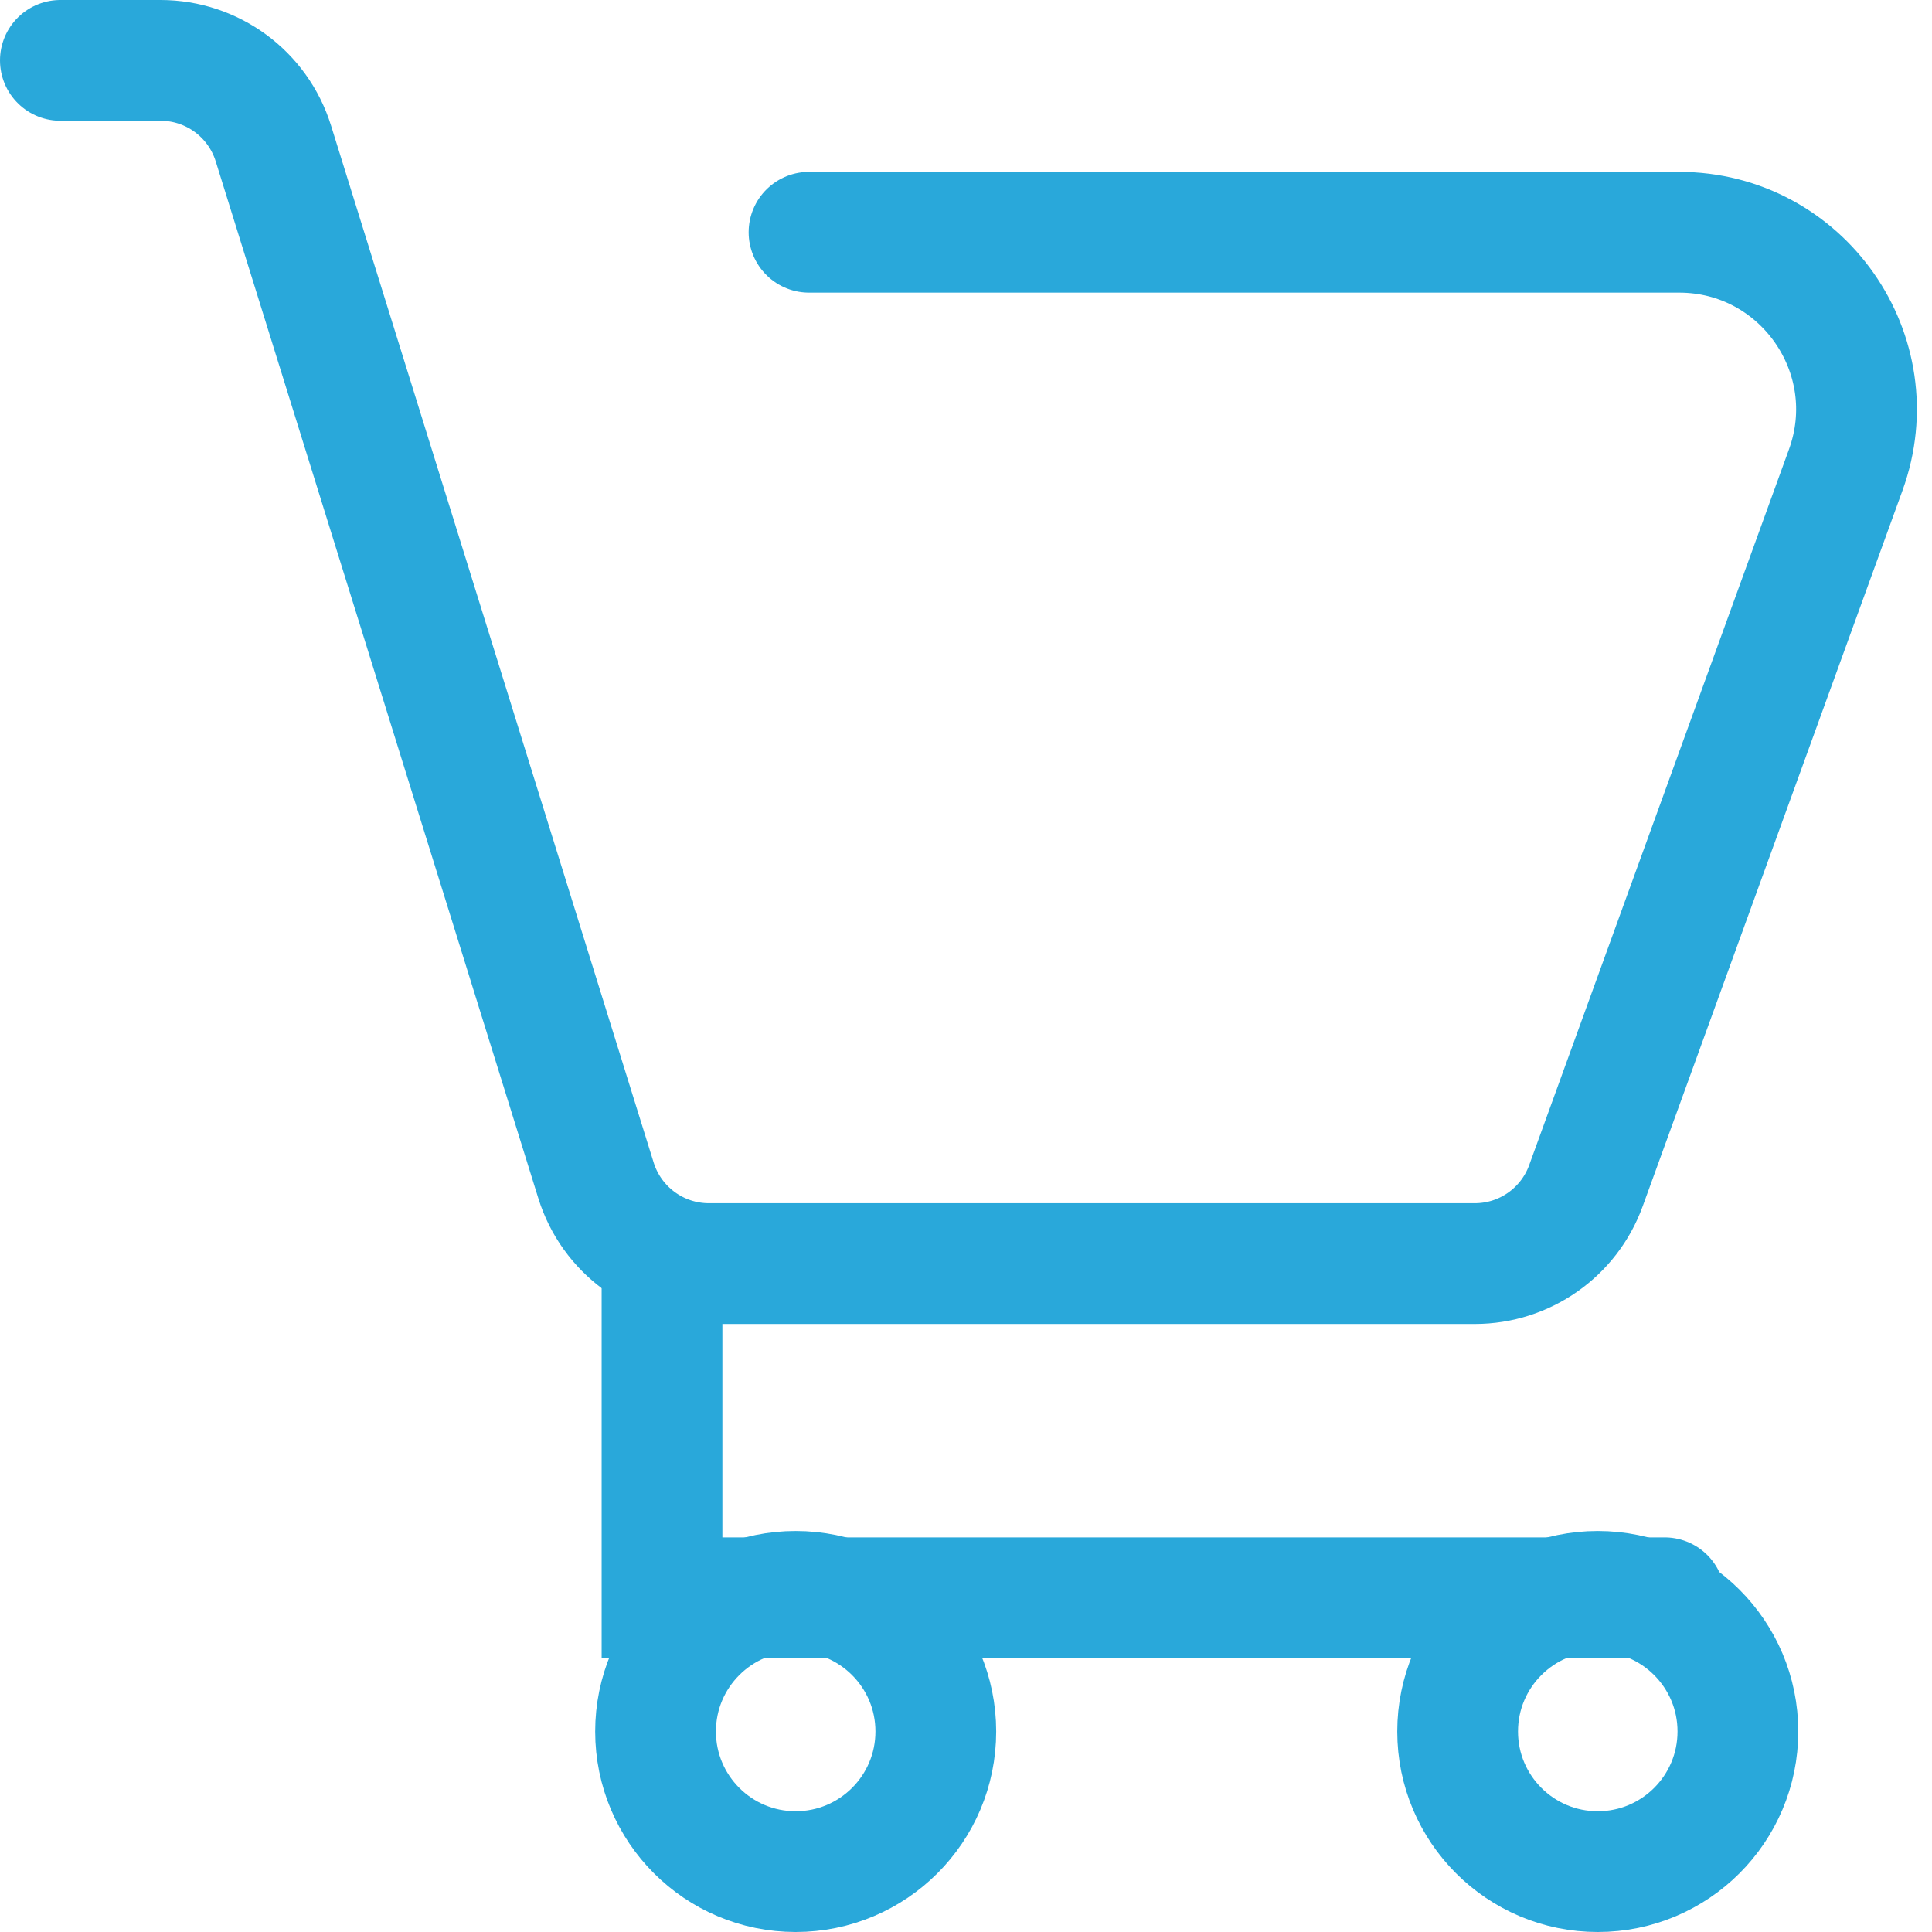 <svg width="32" height="32" viewBox="0 0 32 32" fill="none" xmlns="http://www.w3.org/2000/svg">
<path d="M10.965 20.928V26.464H27.572" stroke="#29A8DA" stroke-width="2" stroke-linecap="round"/>
<circle cx="13.179" cy="28.679" r="2.321" stroke="#29A8DA" stroke-width="2"/>
<circle cx="26.464" cy="28.679" r="2.321" stroke="#29A8DA" stroke-width="2"/>
<path d="M1 1H2.659C3.516 1 4.273 1.557 4.528 2.376L9.872 19.553C10.127 20.371 10.884 20.929 11.741 20.929H24.428C25.252 20.929 25.987 20.413 26.268 19.639L30.571 7.784C31.266 5.87 29.848 3.847 27.811 3.847H13.4" stroke="#29A8DA" stroke-width="2" stroke-linecap="round"/>
</svg>
